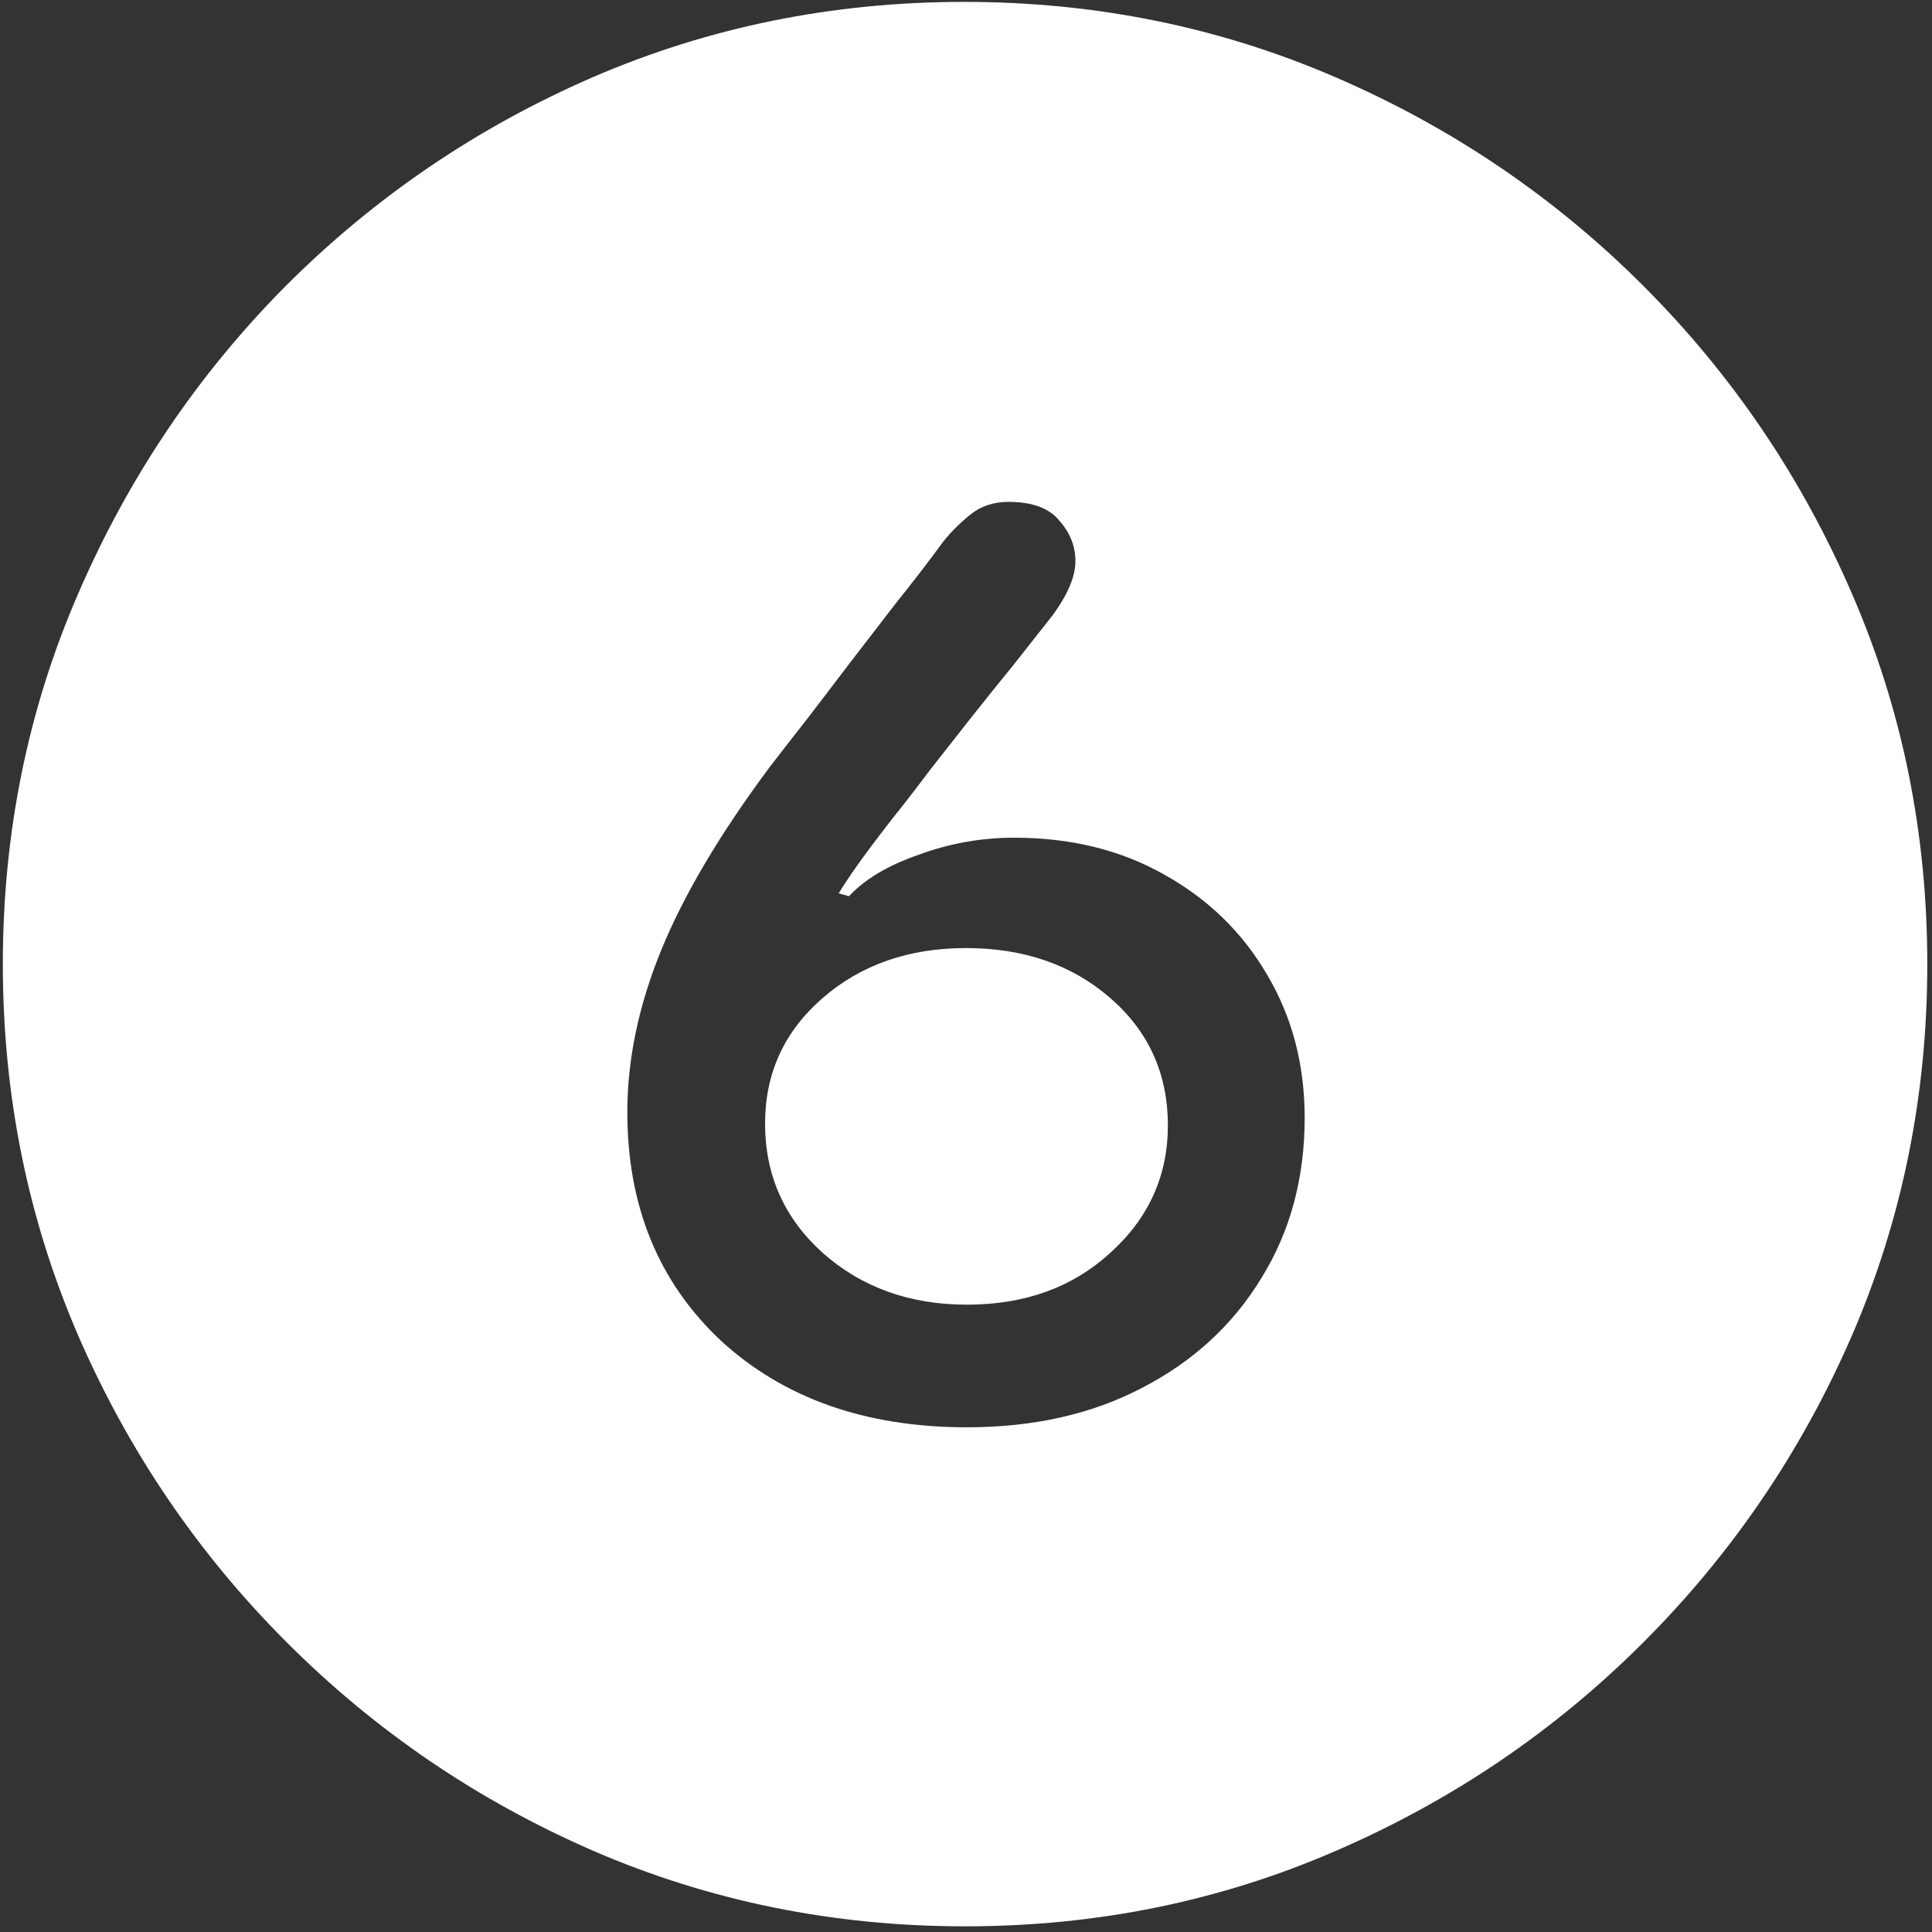 <svg width="128" height="128" viewBox="0 0 128 128" fill="none" xmlns="http://www.w3.org/2000/svg">
<rect x="0" y="0" width="128" height="128" fill="#333333" stroke="none"/>
<path d="M63.938 127.625C72.646 127.625 80.833 125.958 88.5 122.625C96.208 119.292 103 114.688 108.875 108.812C114.75 102.938 119.354 96.167 122.688 88.5C126.021 80.792 127.688 72.583 127.688 63.875C127.688 55.167 126.021 46.979 122.688 39.312C119.354 31.604 114.75 24.812 108.875 18.938C103 13.062 96.208 8.458 88.5 5.125C80.792 1.792 72.583 0.125 63.875 0.125C55.167 0.125 46.958 1.792 39.25 5.125C31.583 8.458 24.812 13.062 18.938 18.938C13.104 24.812 8.521 31.604 5.188 39.312C1.854 46.979 0.188 55.167 0.188 63.875C0.188 72.583 1.854 80.792 5.188 88.5C8.521 96.167 13.125 102.938 19 108.812C24.875 114.688 31.646 119.292 39.312 122.625C47.021 125.958 55.229 127.625 63.938 127.625ZM64.062 94.562C57.354 94.562 51.917 92.646 47.75 88.812C43.625 84.938 41.562 79.896 41.562 73.688C41.562 70.188 42.312 66.604 43.812 62.938C45.312 59.271 47.708 55.229 51 50.812C51.833 49.729 52.708 48.604 53.625 47.438C54.542 46.229 55.479 45 56.438 43.75C57.396 42.5 58.375 41.229 59.375 39.938C60.417 38.646 61.458 37.292 62.5 35.875C63 35.25 63.583 34.667 64.25 34.125C64.958 33.542 65.812 33.25 66.812 33.25C68.396 33.25 69.521 33.667 70.188 34.5C70.896 35.292 71.25 36.188 71.25 37.188C71.25 38.188 70.75 39.375 69.75 40.75C68.958 41.75 68.104 42.833 67.188 44C66.271 45.125 65.333 46.292 64.375 47.5C63.458 48.667 62.542 49.833 61.625 51C60.75 52.167 59.896 53.271 59.062 54.312C58.062 55.604 57.312 56.604 56.812 57.312C56.312 58.021 55.896 58.646 55.562 59.188L56.25 59.375C57.292 58.25 58.833 57.333 60.875 56.625C62.917 55.875 65.021 55.5 67.188 55.5C70.938 55.5 74.25 56.312 77.125 57.938C80.042 59.562 82.312 61.771 83.938 64.562C85.604 67.354 86.438 70.521 86.438 74.062C86.438 78.062 85.479 81.604 83.562 84.688C81.688 87.771 79.062 90.188 75.688 91.938C72.354 93.688 68.479 94.562 64.062 94.562ZM64.062 86.438C67.896 86.438 71.062 85.292 73.562 83C76.104 80.708 77.375 77.896 77.375 74.562C77.375 71.146 76.104 68.333 73.562 66.125C71.021 63.917 67.833 62.812 64 62.812C60.208 62.812 57.042 63.917 54.5 66.125C51.958 68.333 50.688 71.104 50.688 74.438C50.688 77.854 51.958 80.708 54.5 83C57.083 85.292 60.271 86.438 64.062 86.438Z" fill="white"/>
</svg>
